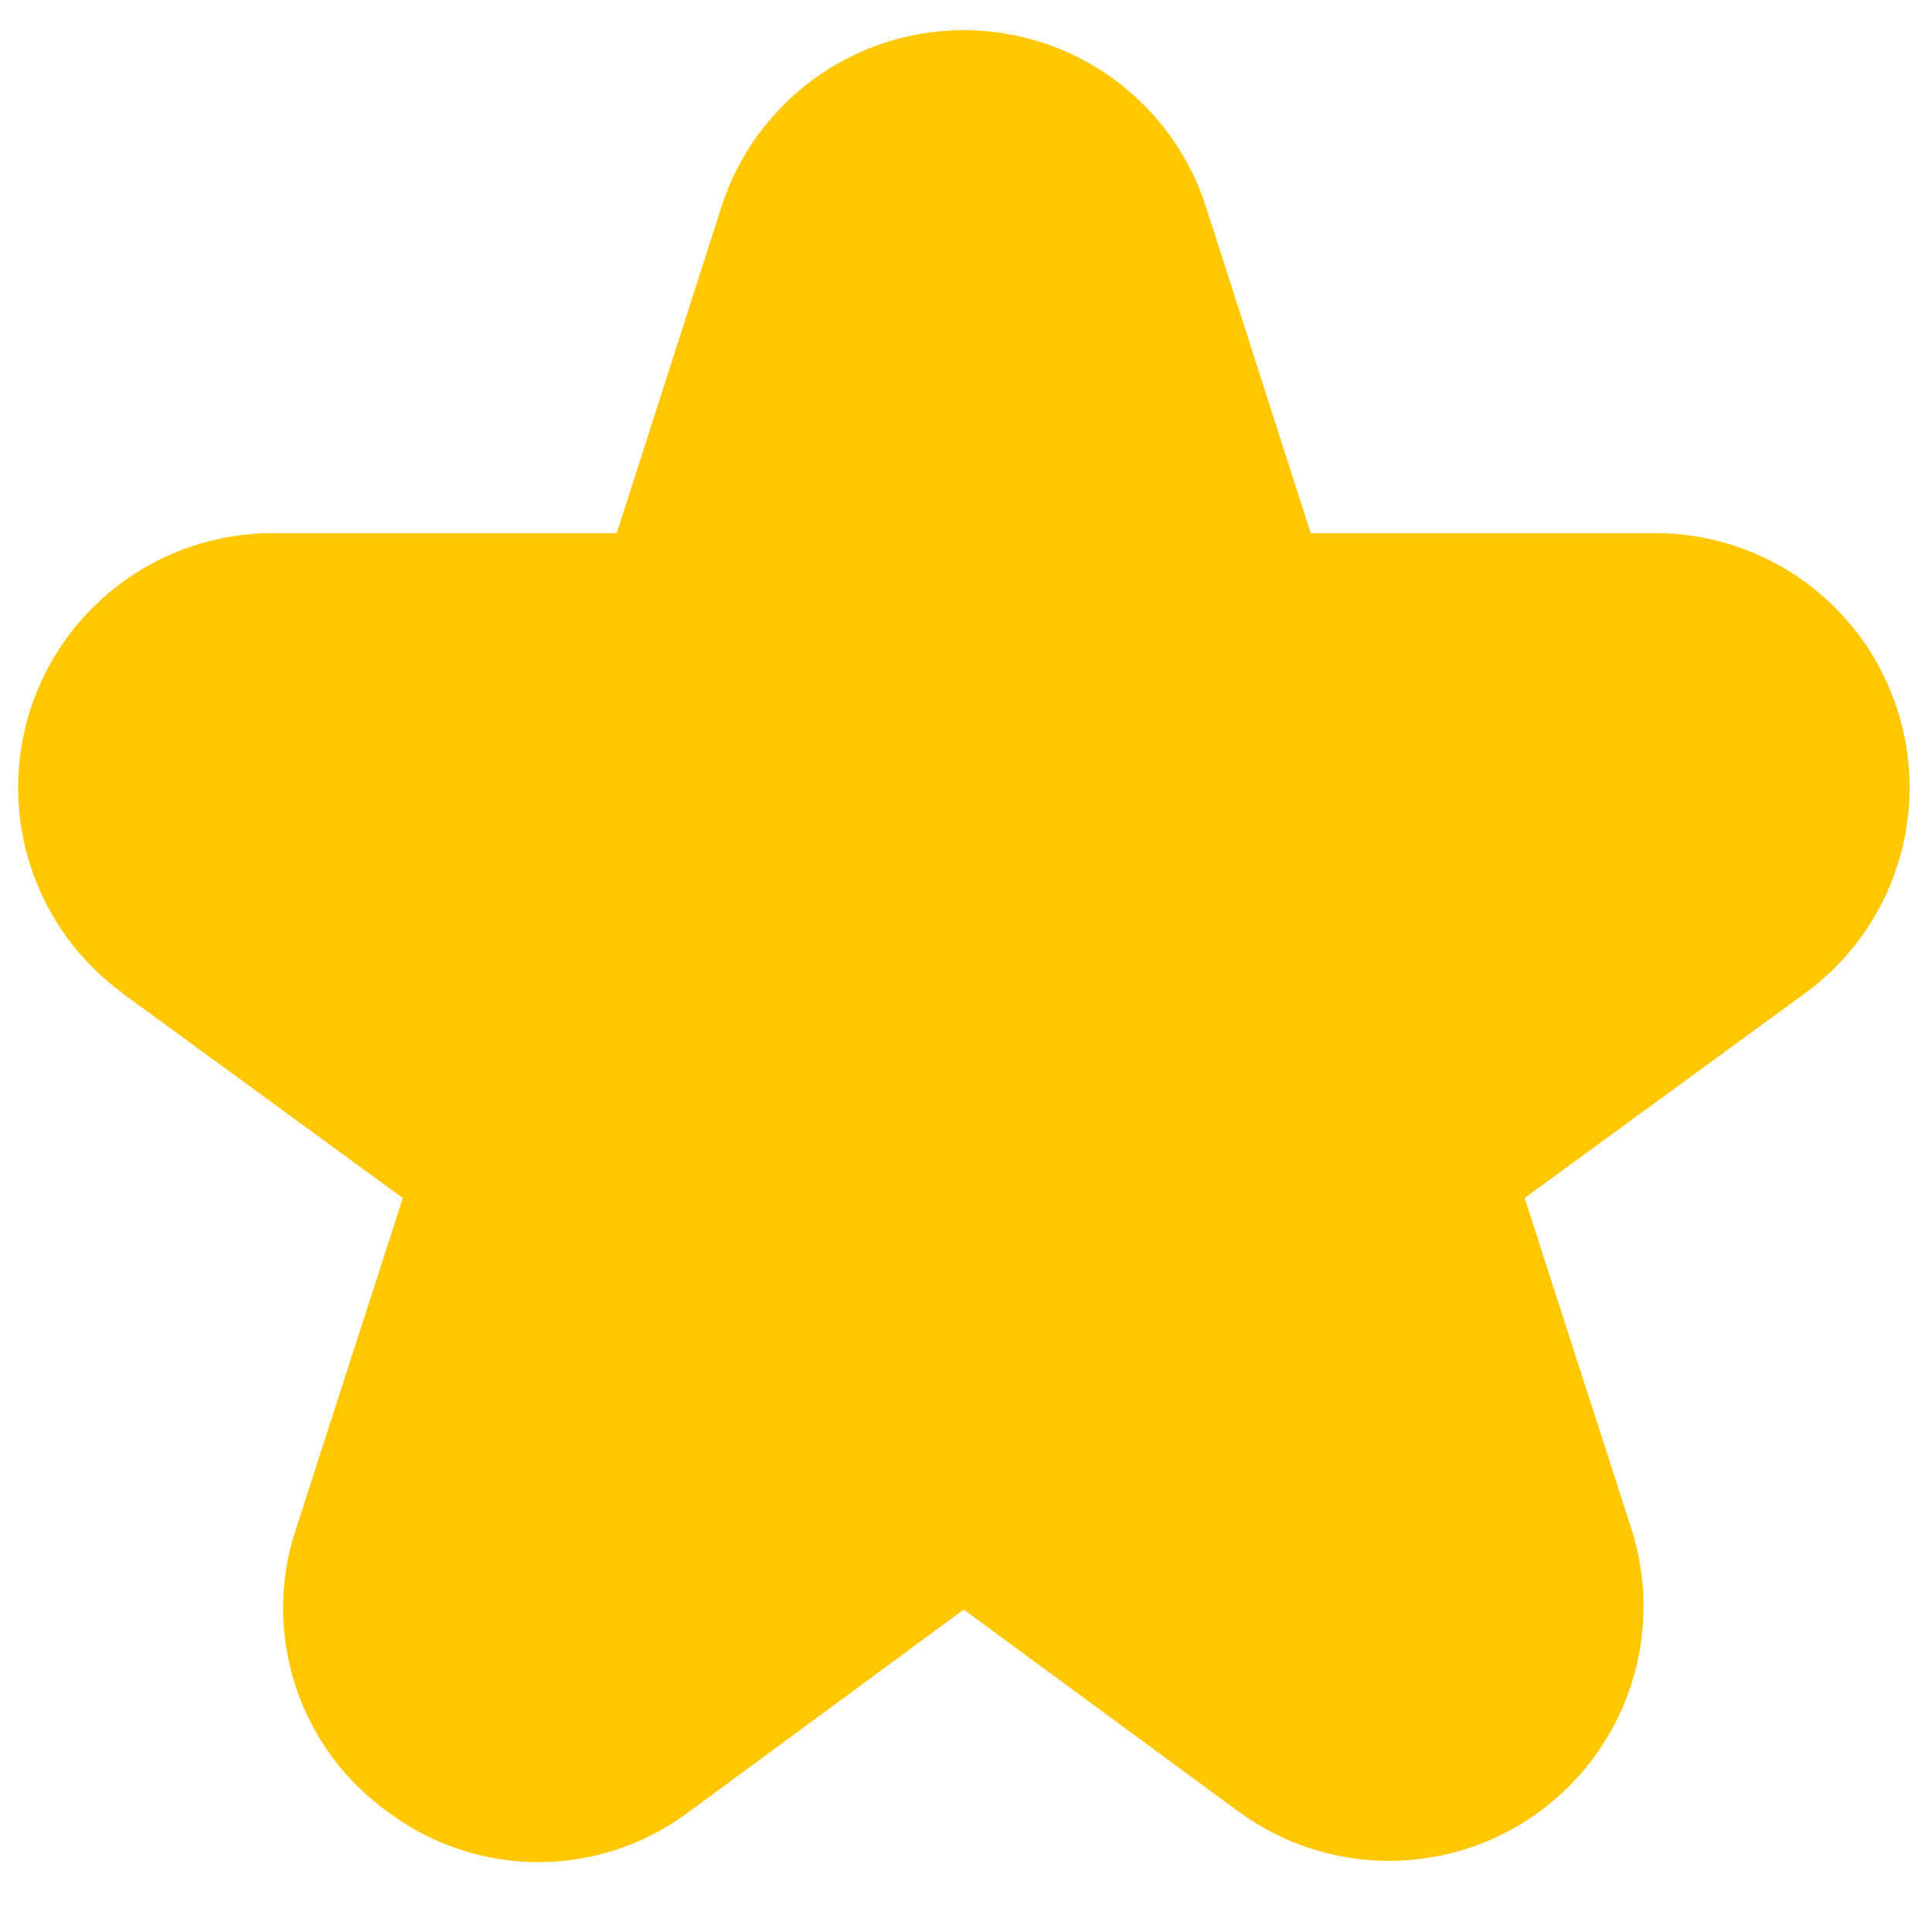 <svg width="49" height="49" viewBox="0 0 49 49" fill="none" xmlns="http://www.w3.org/2000/svg">
<g clip-path="url(#clip0_305_111)">
<path d="M3.096 25.185L10.216 30.385L7.512 38.759C7.075 40.058 7.069 41.463 7.496 42.765C7.923 44.068 8.759 45.197 9.88 45.985C10.982 46.799 12.317 47.235 13.686 47.228C15.056 47.221 16.386 46.772 17.48 45.947L24.442 40.823L31.406 45.941C32.505 46.75 33.833 47.189 35.199 47.196C36.564 47.203 37.896 46.776 39.003 45.978C40.111 45.18 40.937 44.051 41.362 42.754C41.788 41.457 41.791 40.058 41.372 38.759L38.668 30.385L45.788 25.185C46.886 24.382 47.703 23.253 48.12 21.958C48.538 20.663 48.537 19.27 48.115 17.976C47.694 16.682 46.874 15.555 45.774 14.755C44.673 13.955 43.348 13.523 41.988 13.521H33.242L30.588 5.249C30.17 3.947 29.35 2.811 28.246 2.005C27.141 1.199 25.809 0.765 24.442 0.765C23.075 0.765 21.742 1.199 20.638 2.005C19.533 2.811 18.713 3.947 18.296 5.249L15.642 13.521H6.904C5.543 13.523 4.218 13.955 3.118 14.755C2.017 15.555 1.198 16.682 0.776 17.976C0.355 19.27 0.353 20.663 0.771 21.958C1.189 23.253 2.006 24.382 3.104 25.185H3.096Z" fill="#FFC700"/>
</g>
<defs>
<clipPath id="clip0_305_111">
<rect width="48" height="48" fill="white" transform="translate(0.441 0.385)"/>
</clipPath>
</defs>
</svg>
